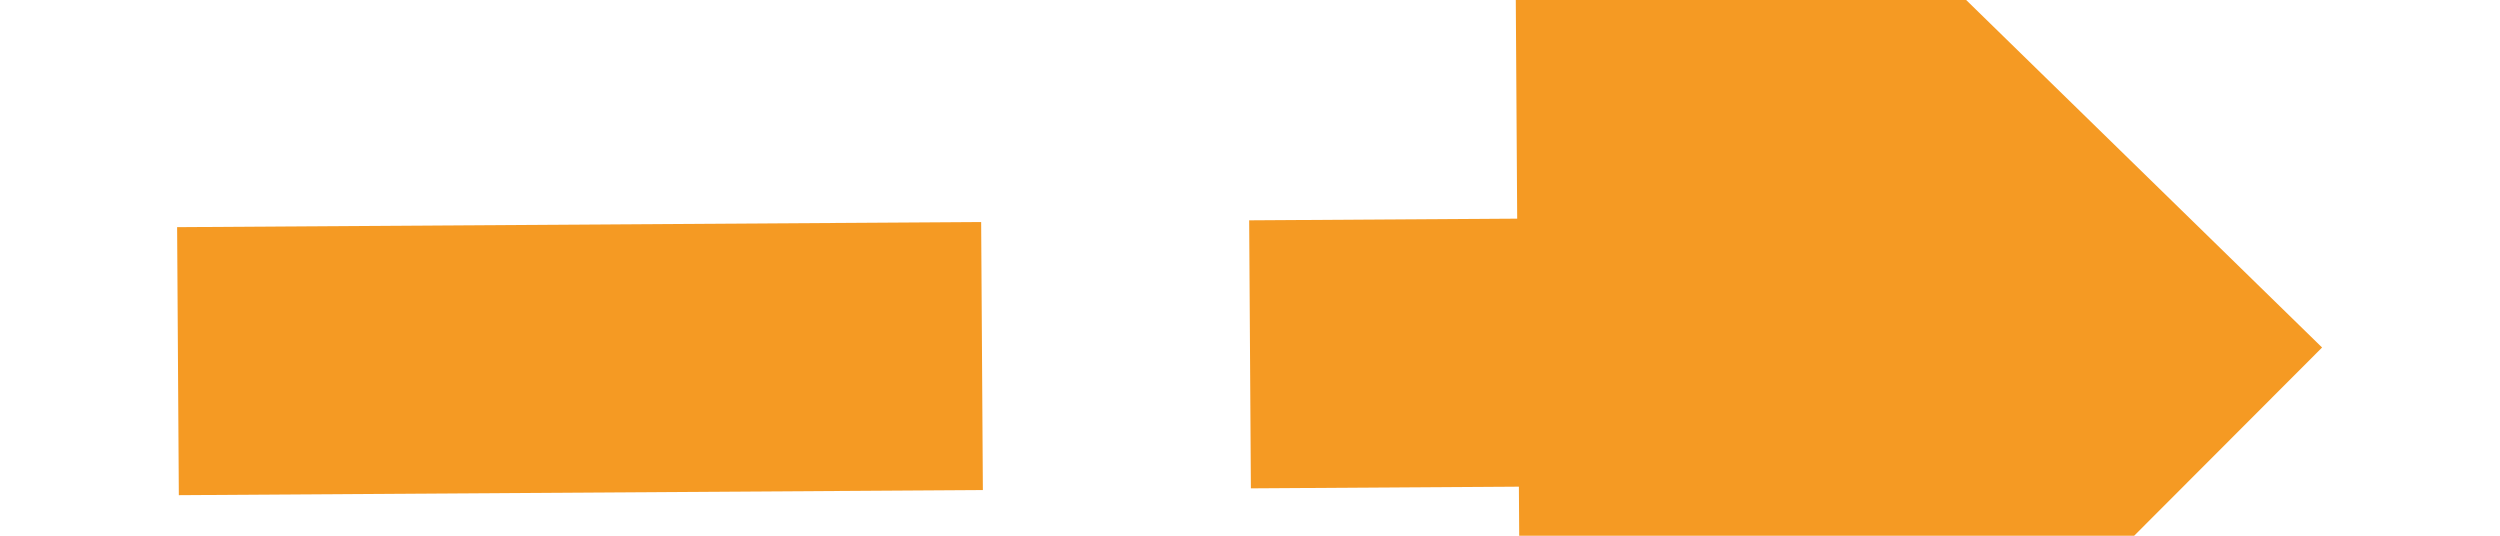﻿<?xml version="1.0" encoding="utf-8"?>
<svg version="1.1" xmlns:xlink="http://www.w3.org/1999/xlink" width="28px" height="6px" preserveAspectRatio="xMinYMid meet" viewBox="1410 97  28 4" xmlns="http://www.w3.org/2000/svg">
  <g transform="matrix(0.719 0.695 -0.695 0.719 468.431 -961.408 )">
    <path d="M 1427 108.4  L 1436 99.5  L 1427 90.6  L 1427 108.4  Z " fill-rule="nonzero" fill="#f59a23" stroke="none" transform="matrix(0.715 -0.7 0.7 0.715 336.921 1024.668 )" />
    <path d="M 1412 99.5  L 1429 99.5  " stroke-width="3" stroke-dasharray="9,3" stroke="#f59a23" fill="none" transform="matrix(0.715 -0.7 0.7 0.715 336.921 1024.668 )" />
  </g>
</svg>